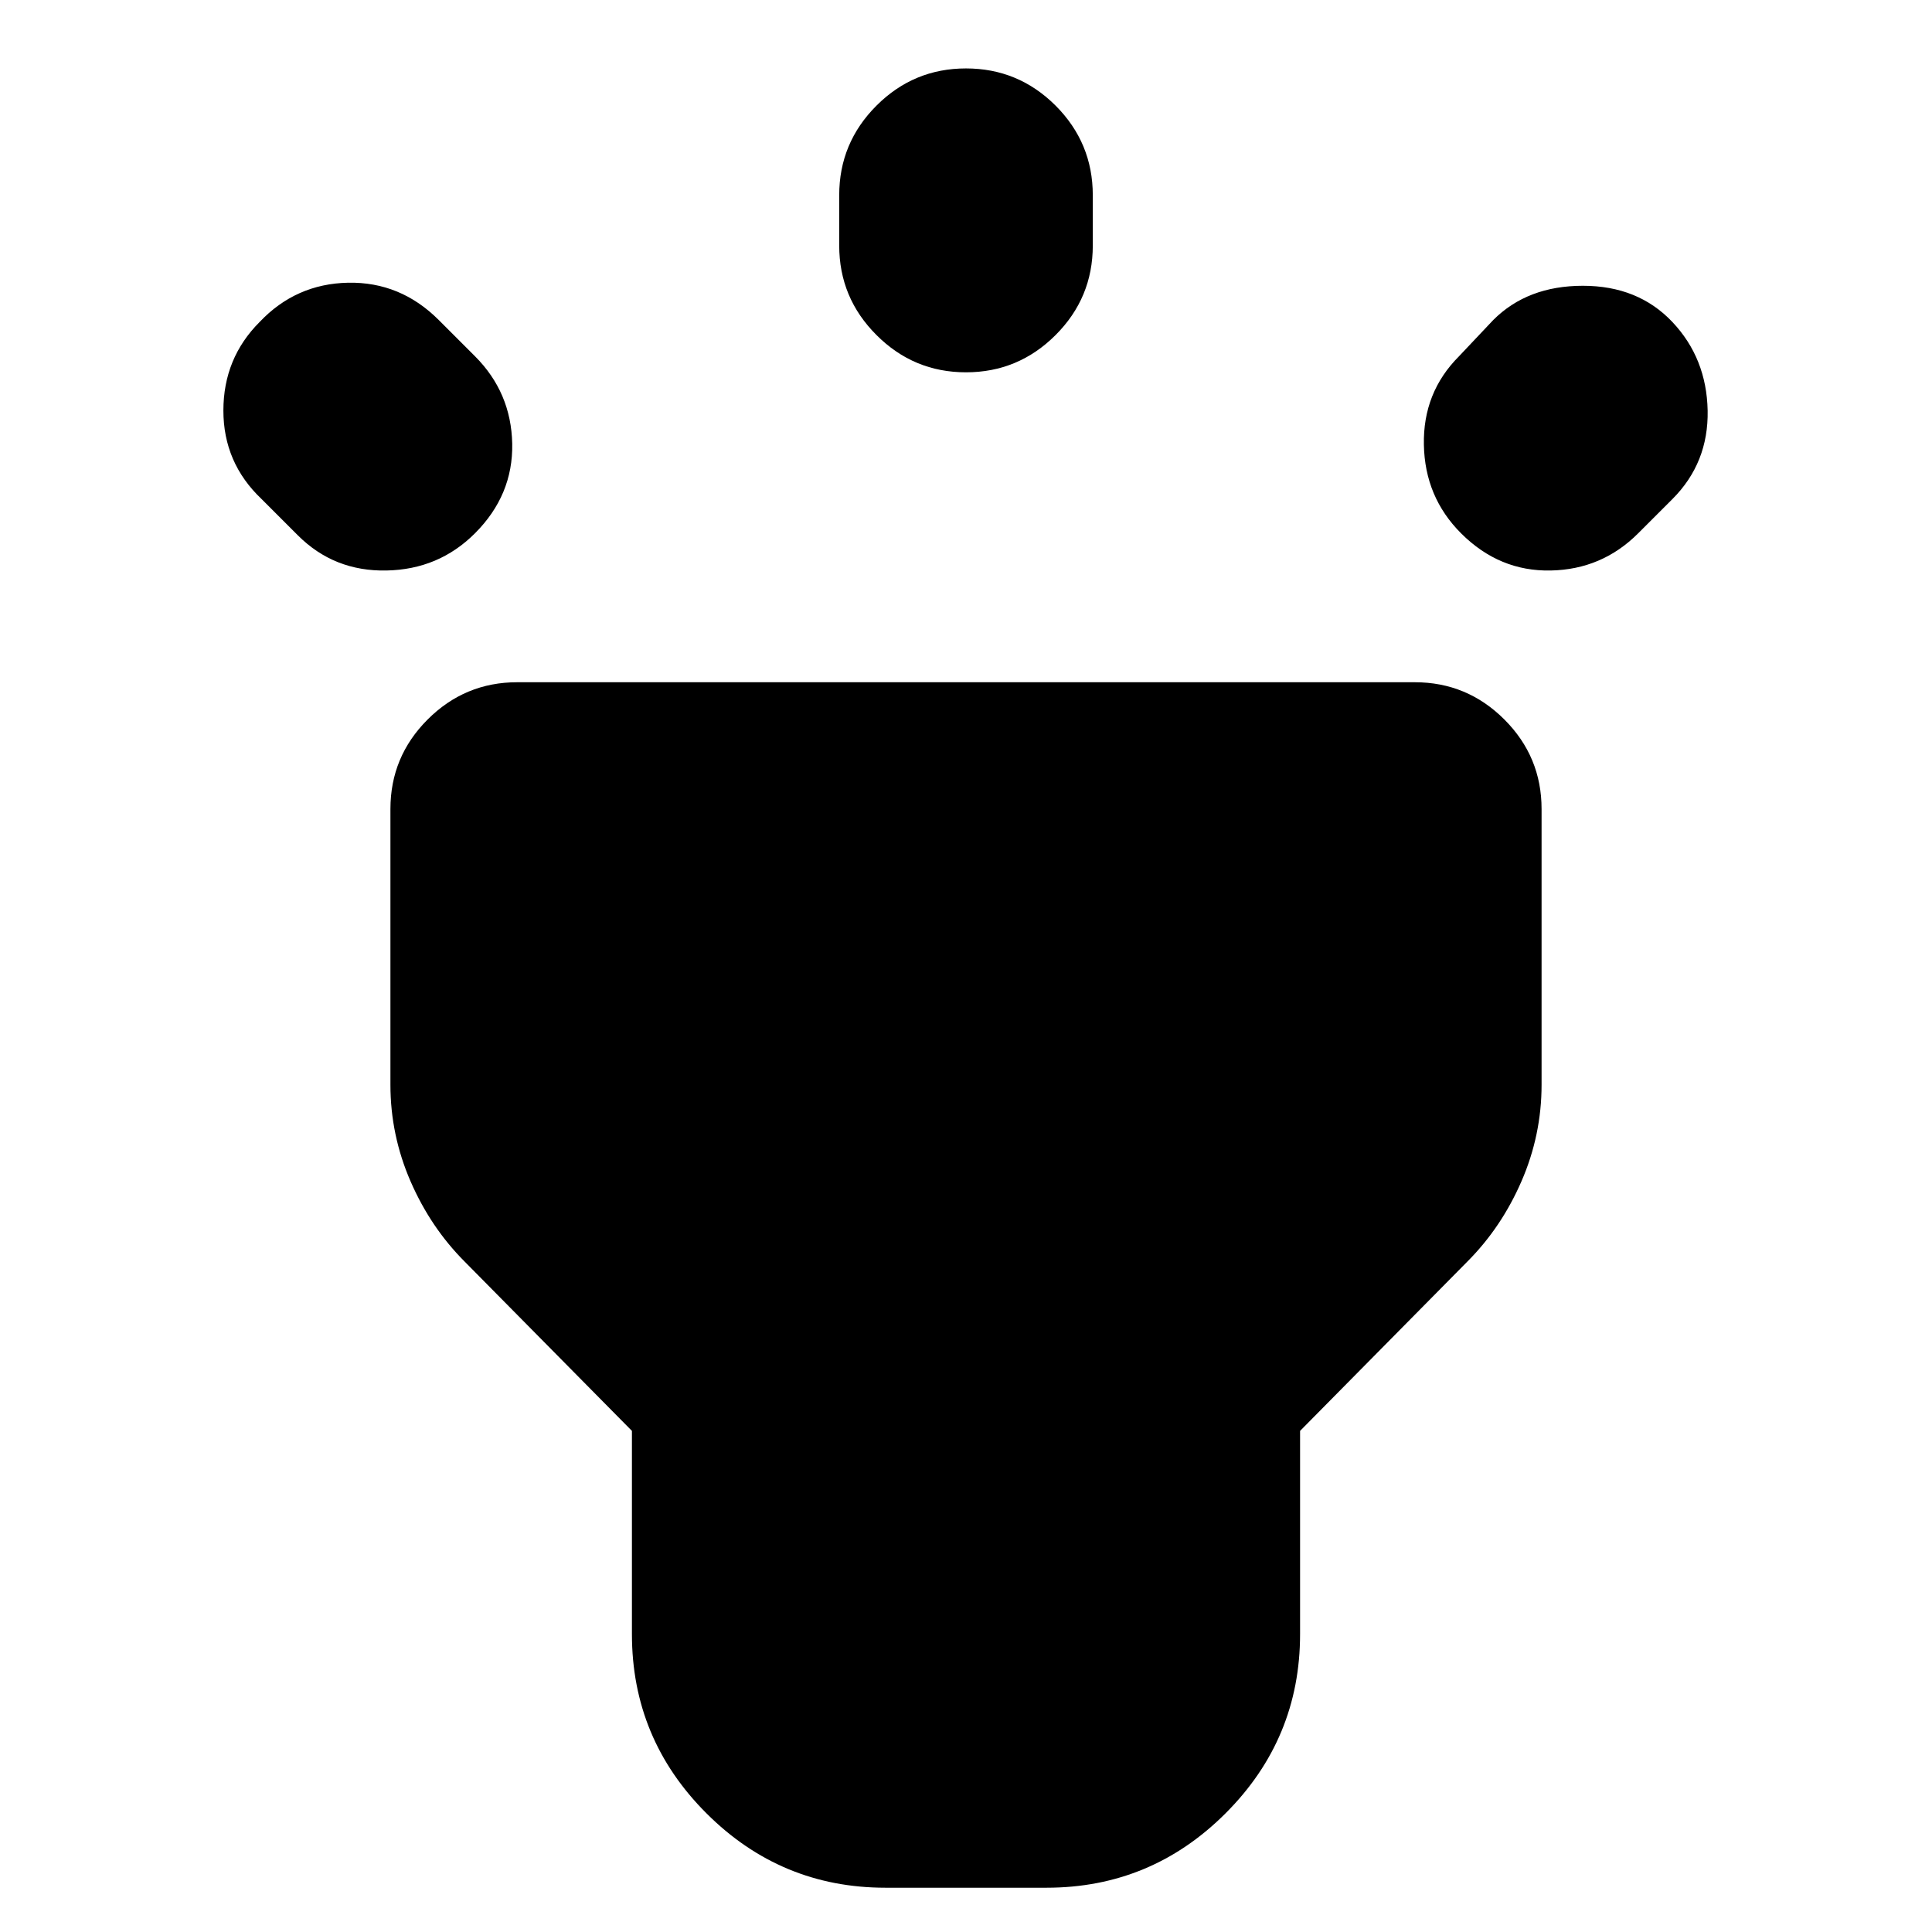 <svg xmlns="http://www.w3.org/2000/svg" height="24" width="24"><path d="M3.7 6.65 3.25 6.2Q2.775 5.75 2.775 5.1Q2.775 4.45 3.225 4Q3.675 3.525 4.325 3.512Q4.975 3.5 5.45 3.975L5.9 4.425Q6.35 4.875 6.363 5.512Q6.375 6.15 5.9 6.625Q5.45 7.075 4.8 7.087Q4.15 7.1 3.7 6.65ZM12 4.625Q11.35 4.625 10.888 4.162Q10.425 3.7 10.425 3.05V2.425Q10.425 1.775 10.888 1.312Q11.35 0.85 12 0.85Q12.65 0.85 13.113 1.312Q13.575 1.775 13.575 2.425V3.05Q13.575 3.7 13.113 4.162Q12.65 4.625 12 4.625ZM18.15 6.625Q17.7 6.175 17.688 5.525Q17.675 4.875 18.125 4.425L18.55 3.975Q18.975 3.55 19.663 3.55Q20.35 3.55 20.775 4Q21.2 4.45 21.213 5.1Q21.225 5.75 20.775 6.2L20.35 6.625Q19.9 7.075 19.263 7.087Q18.625 7.1 18.15 6.625ZM11 23.45Q9.7 23.45 8.775 22.525Q7.85 21.6 7.85 20.3V17.775L5.775 15.675Q5.35 15.25 5.1 14.675Q4.85 14.1 4.85 13.475V10.05Q4.85 9.4 5.312 8.938Q5.775 8.475 6.425 8.475H17.575Q18.225 8.475 18.688 8.938Q19.15 9.4 19.15 10.05V13.475Q19.15 14.1 18.9 14.675Q18.65 15.25 18.225 15.675L16.15 17.775V20.3Q16.15 21.6 15.225 22.525Q14.3 23.45 13 23.45Z"/></svg>